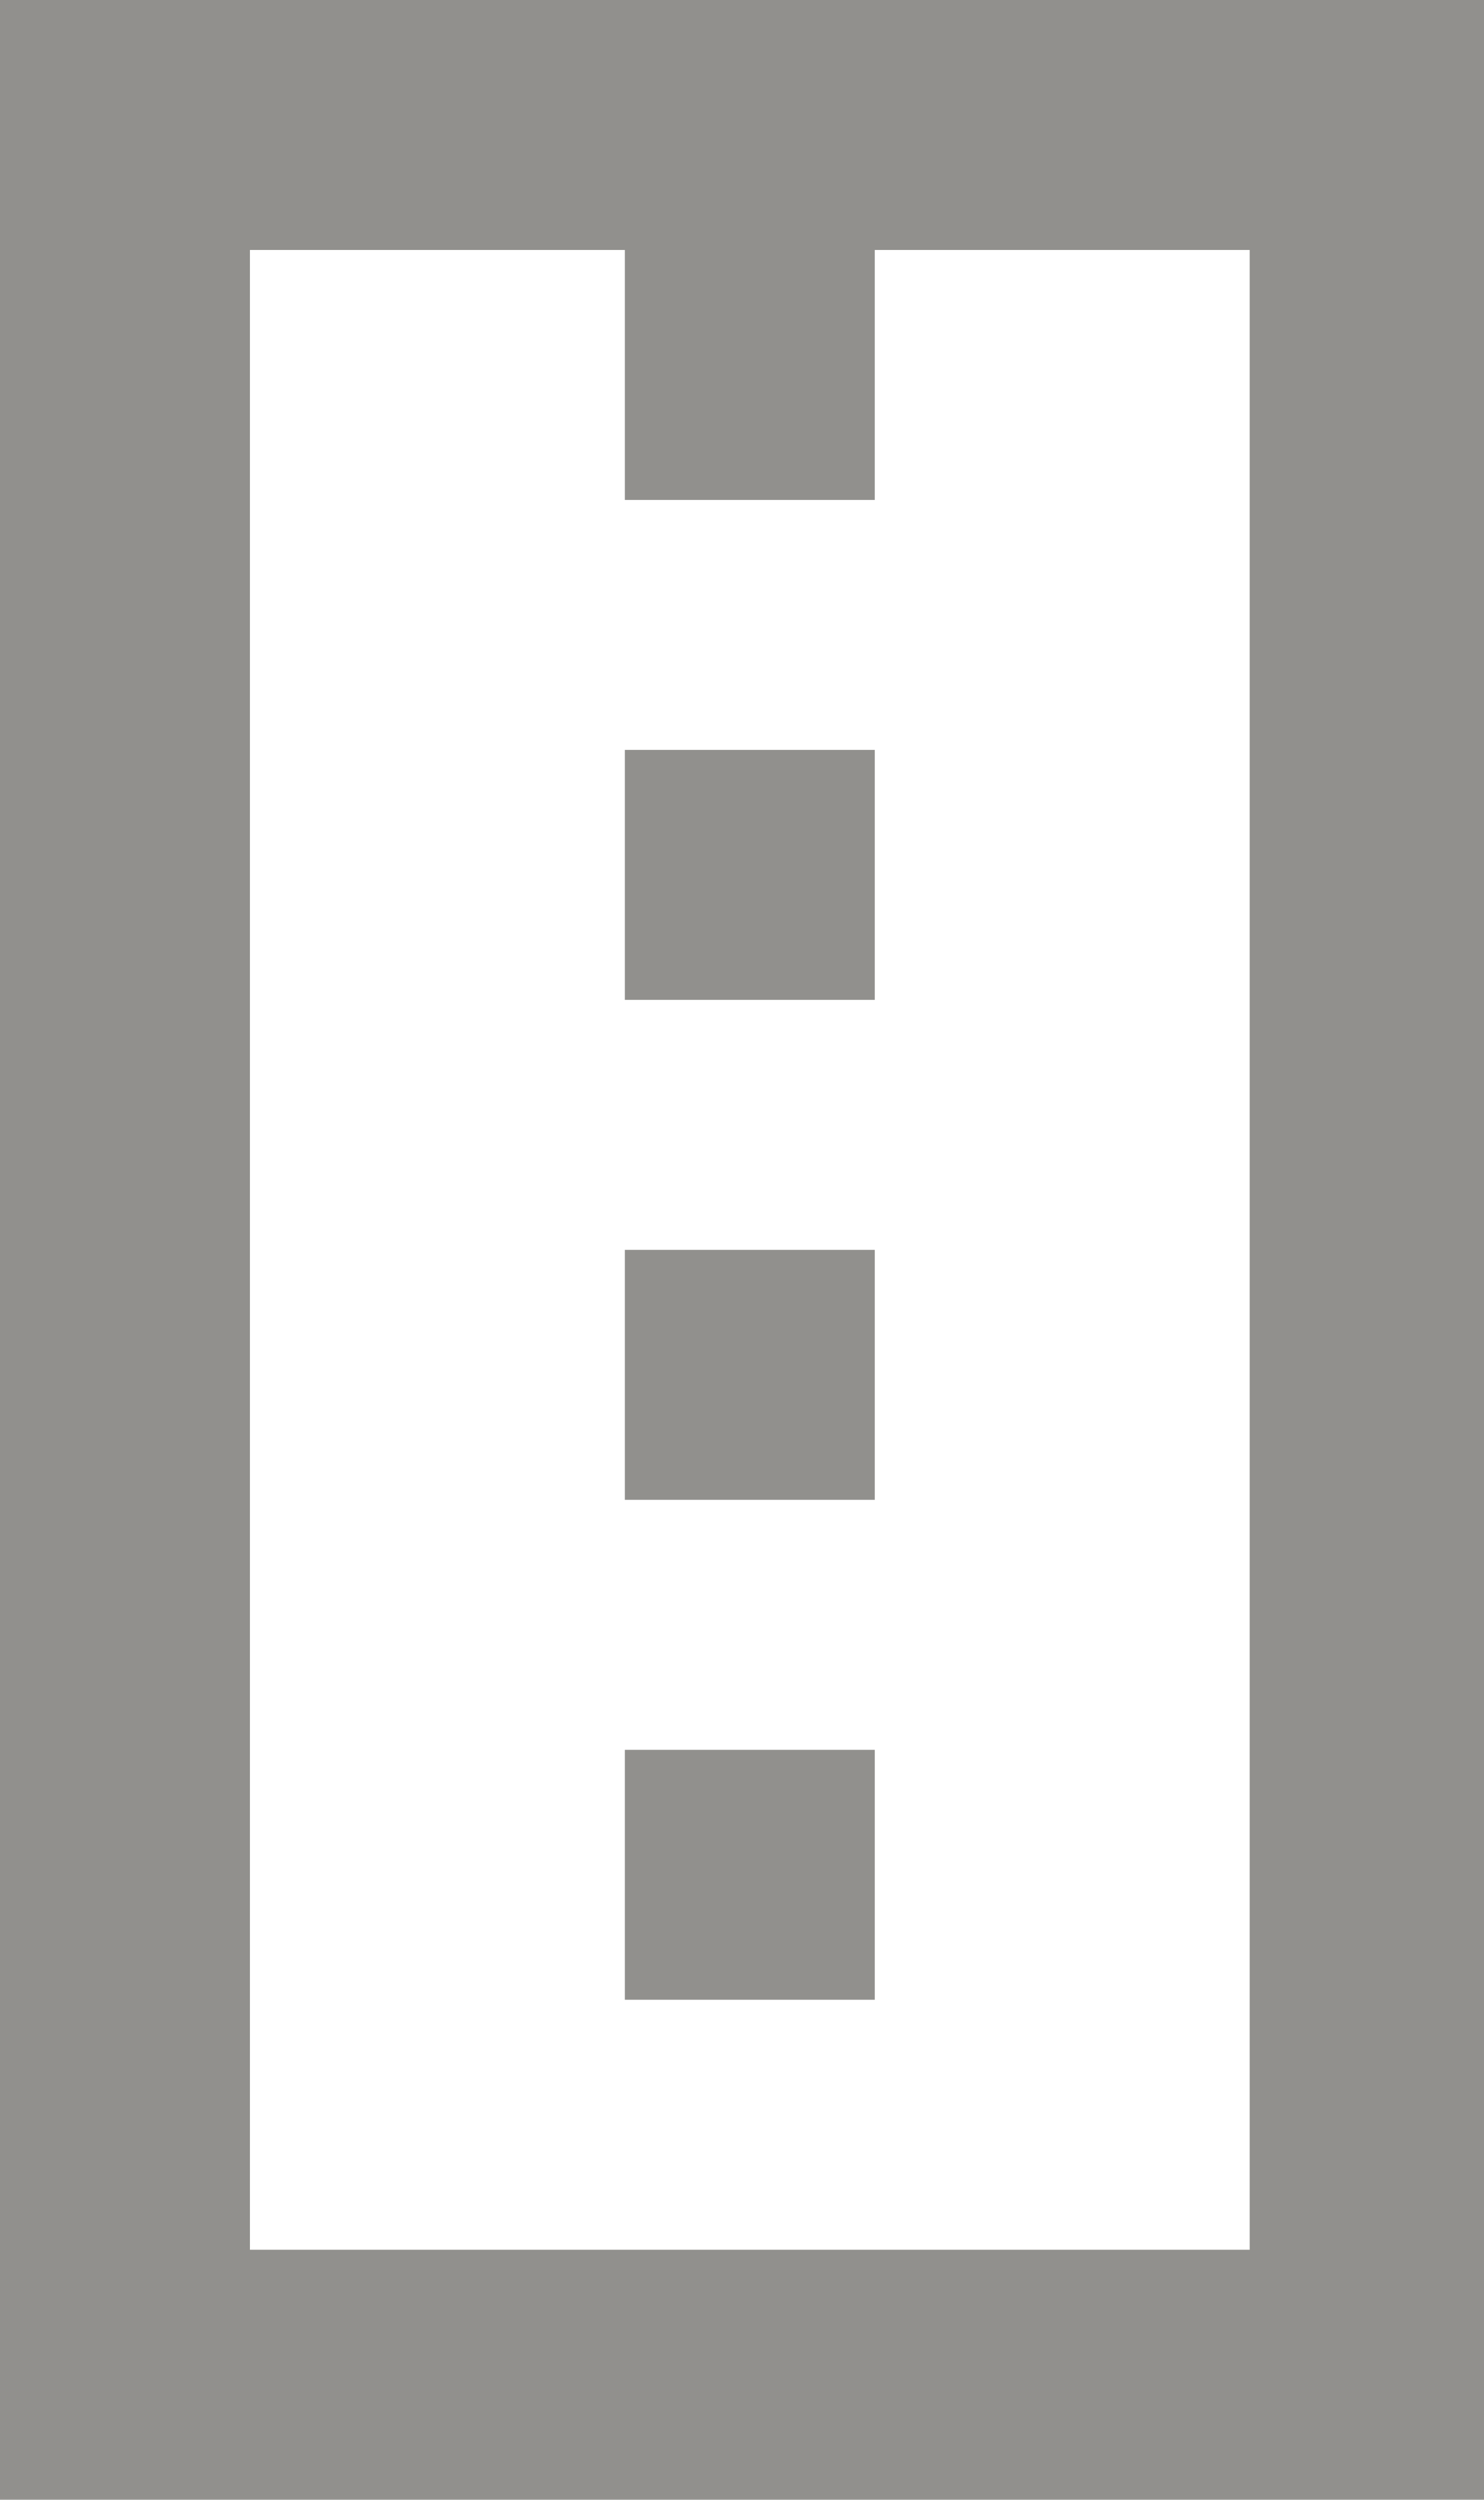 <!-- Generated by IcoMoon.io -->
<svg version="1.1" xmlns="http://www.w3.org/2000/svg" width="19" height="32" viewBox="0 0 19 32">
<title>as-road-1</title>
<path fill="#91908d" d="M16 28.8h-12.8v-25.6h4.8v3.2h3.2v-3.2h4.8v25.6zM0 32h19.2v-32h-19.2v32zM8 12.8v-3.2h3.2v3.2h-3.2zM8 19.2v-3.2h3.2v3.2h-3.2zM8 25.6v-3.2h3.2v3.2h-3.2z"></path>
</svg>

